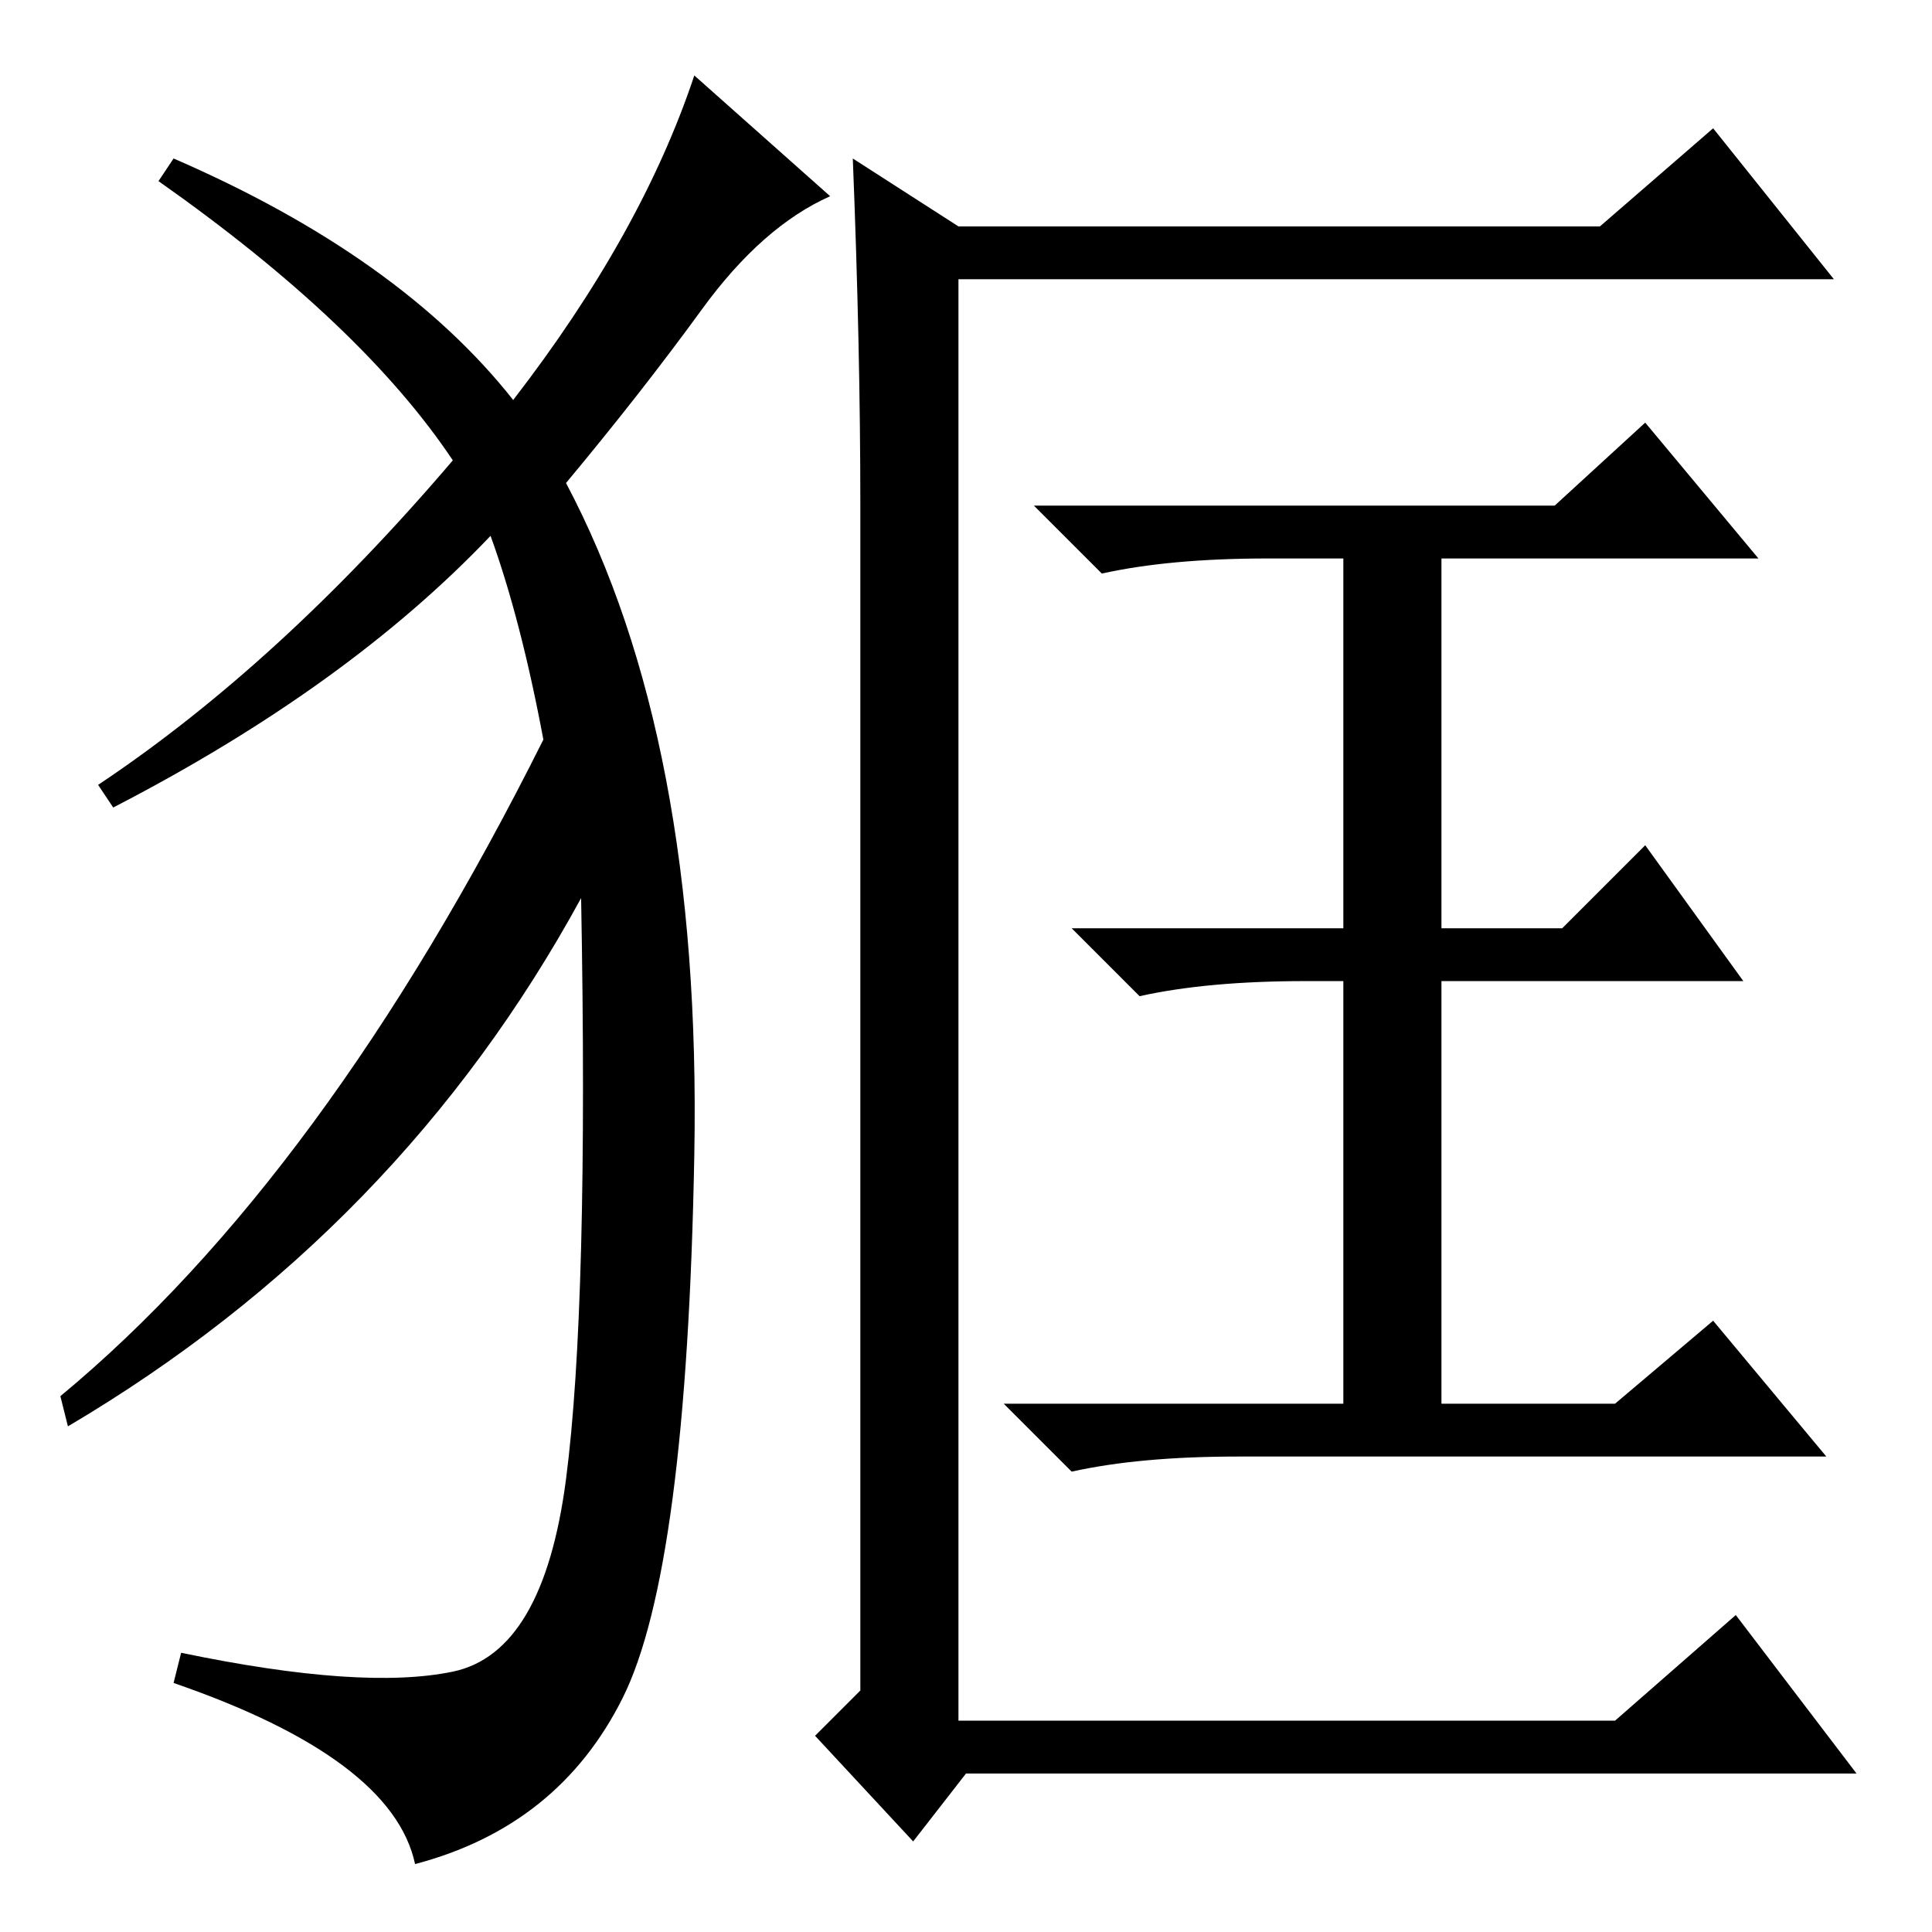 <?xml version="1.0" standalone="no"?>
<!DOCTYPE svg PUBLIC "-//W3C//DTD SVG 1.1//EN" "http://www.w3.org/Graphics/SVG/1.1/DTD/svg11.dtd" >
<svg xmlns="http://www.w3.org/2000/svg" xmlns:xlink="http://www.w3.org/1999/xlink" version="1.1" viewBox="0 -36 256 256">
  <g transform="matrix(1 0 0 -1 0 220)">
   <path fill="currentColor"
d="M114 189q0 21 -1 46l14 -9h85l15 13l16 -20h-116v-191h87l16 14l16 -21h-118l-7 -9l-13 14l6 6v157zM206 189l12 11l15 -18h-42v-49h16l11 11l13 -18h-40v-56h23l13 11l15 -18h-78q-13 0 -22 -2l-9 9h45v56h-5q-13 0 -22 -2l-9 9h36v49h-10q-13 0 -22 -2l-9 9h69zM68 203
q17 22 24 43l18 -16q-9 -4 -17 -15t-18 -23q18 -34 17 -89t-9.5 -72t-27.5 -22q-3 14 -32 24l1 4q24 -5 36 -2.5t15 25.5t2 77q-24 -44 -68 -70l-1 4q35 29 64 87q-3 16 -7 27q-19 -20 -50 -36l-2 3q24 16 47 43q-12 18 -39 37l2 3q30 -13 45 -32z" />
  </g>

</svg>
